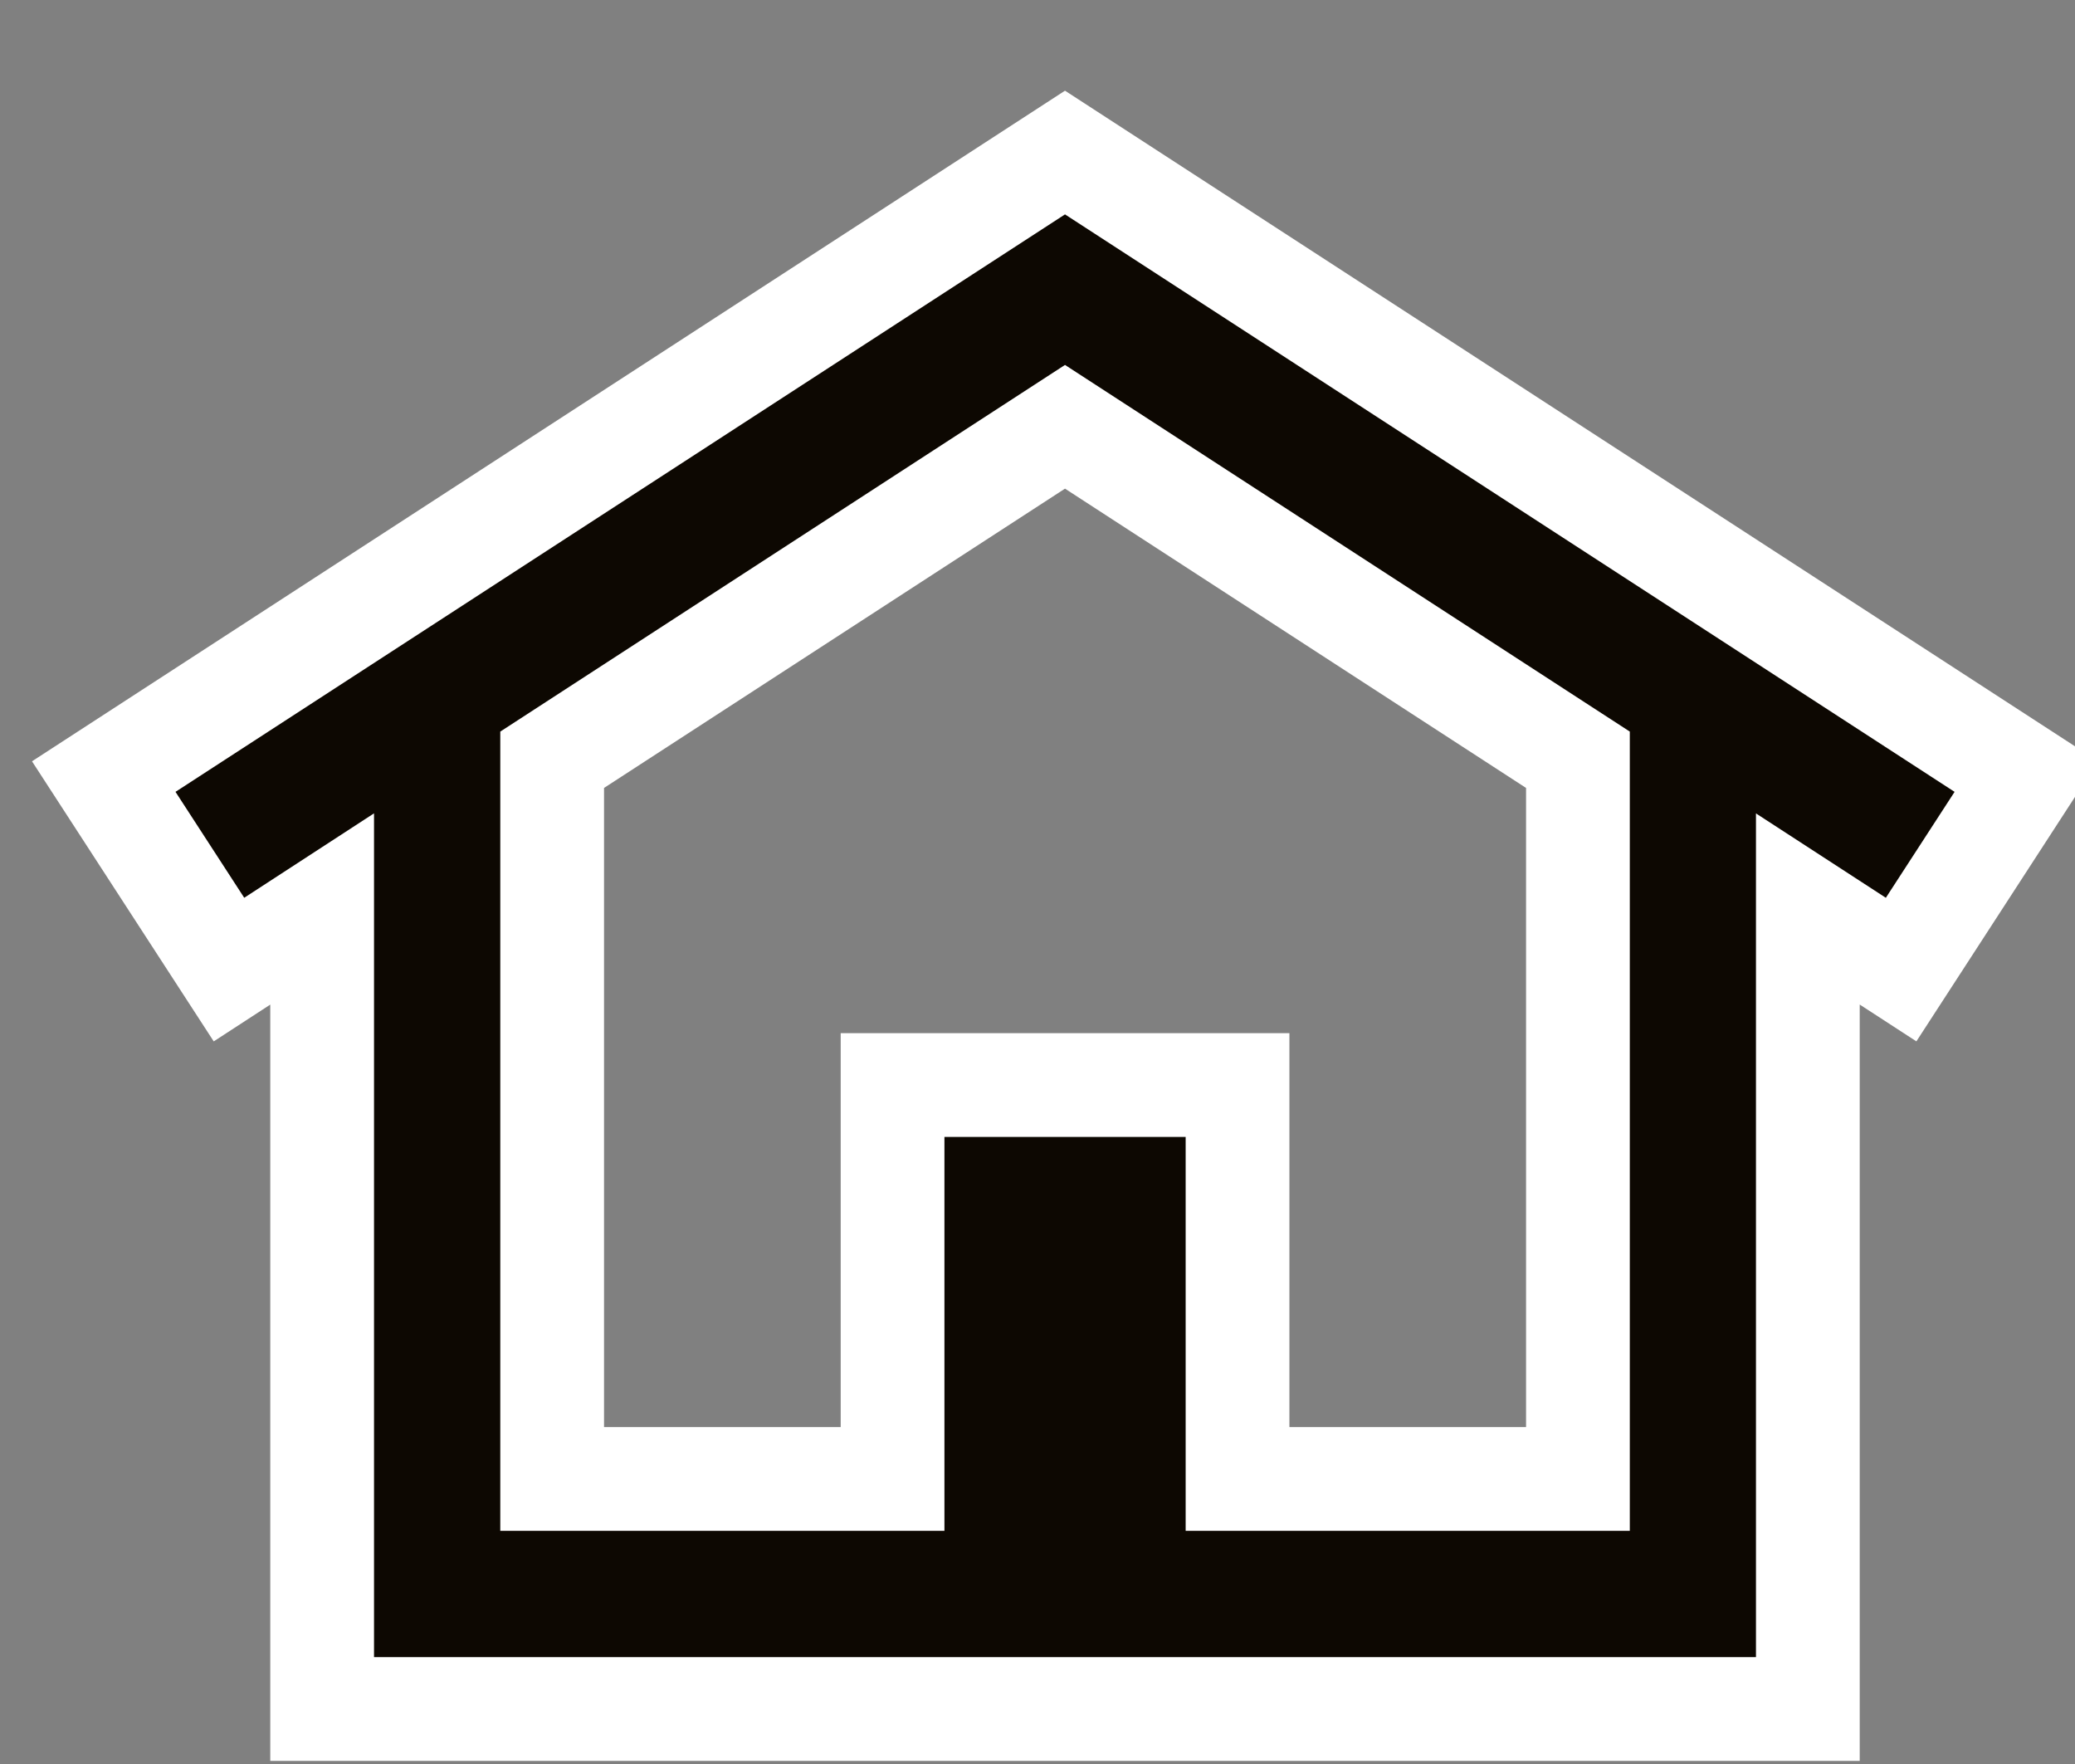 <svg width="20" height="17" viewBox="0 0 20 17" fill="none" xmlns="http://www.w3.org/2000/svg">
<rect x="0" y="0" width="20" height="17" fill="#808080" stroke="none"/>
<path id="Vector" d="M19.531 7.484L10.265 1.47L1 7.484L2.207 9.344L3.105 8.76V16.47H17.425V8.76L18.324 9.344L19.531 7.484L19.531 7.484ZM15.209 14.253H11.928V10.457H8.603V14.253H5.322V7.322L10.265 4.113L15.209 7.322V14.253V14.253Z" fill="#0D0802" stroke="white"/>
</svg>
